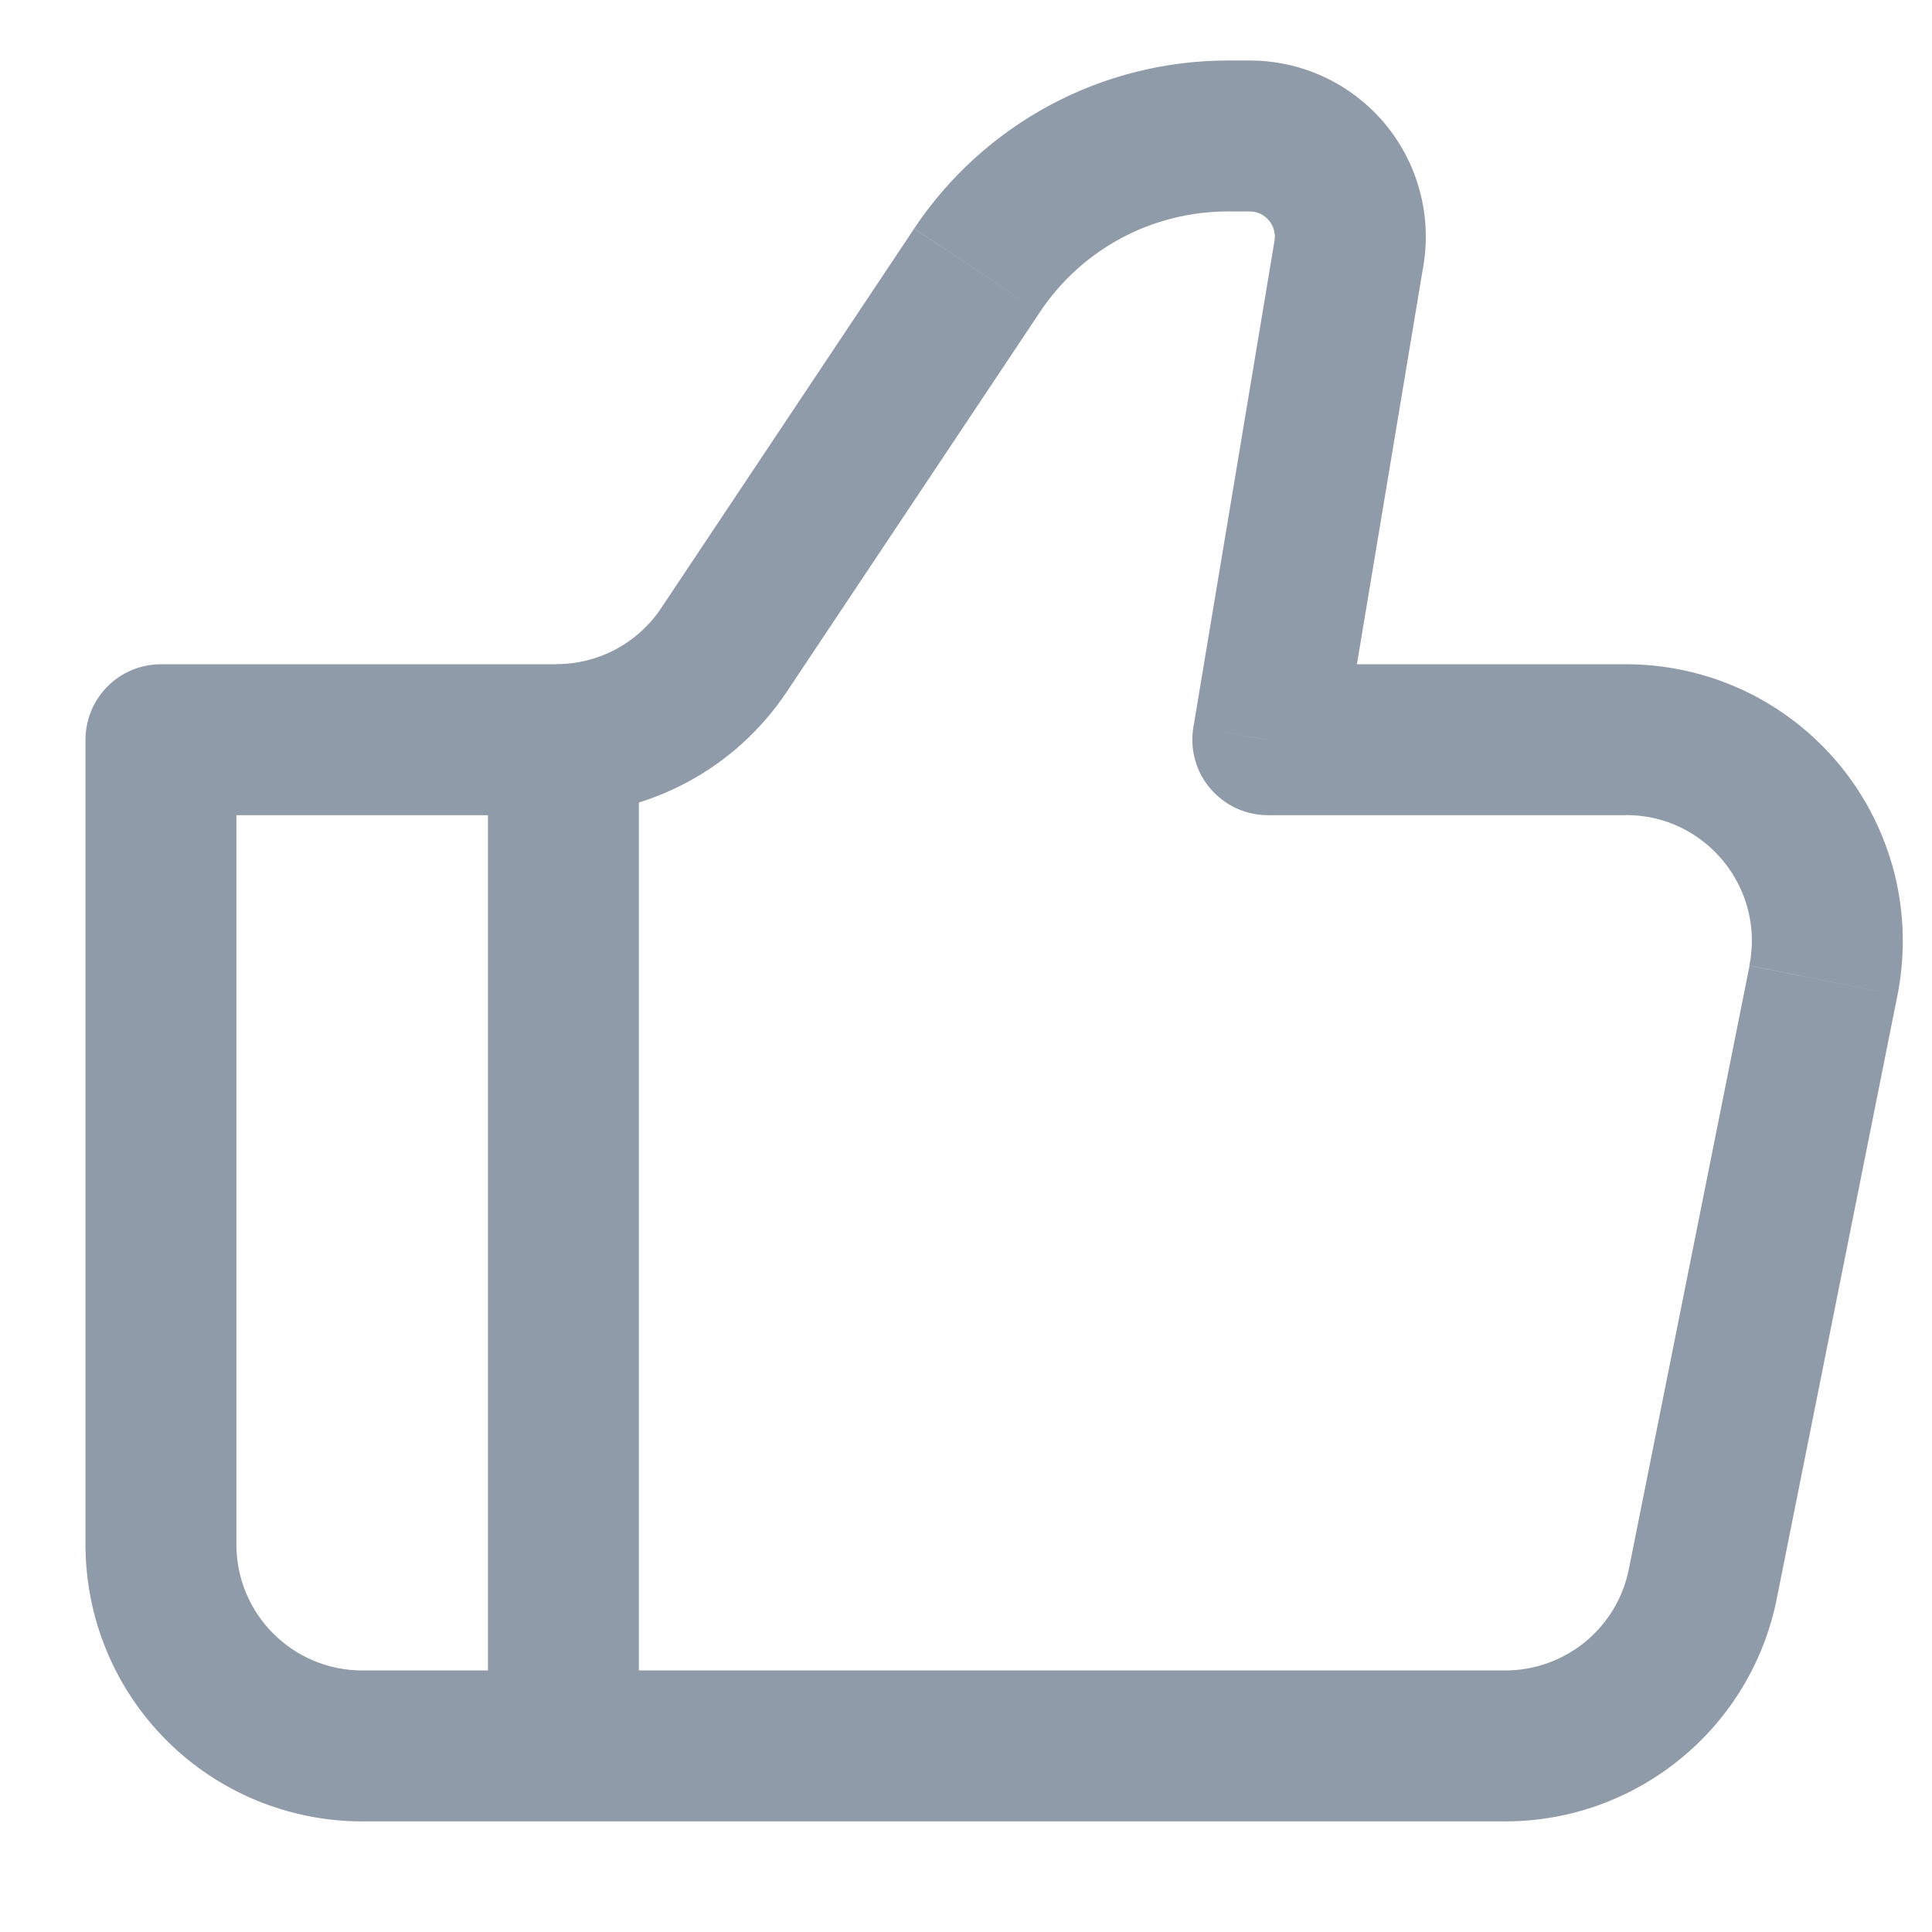<svg width="16" height="16" viewBox="0 0 16 16" fill="none" xmlns="http://www.w3.org/2000/svg">
<path d="M10.5 6.126L9.883 6.023C9.868 6.113 9.873 6.205 9.897 6.292C9.921 6.38 9.964 6.461 10.023 6.53C10.082 6.599 10.155 6.655 10.237 6.693C10.319 6.731 10.409 6.751 10.5 6.751V6.126ZM1.333 6.126V5.501C1.167 5.501 1.008 5.567 0.891 5.684C0.774 5.801 0.708 5.96 0.708 6.126H1.333ZM3 15.084H12.466V13.834H3V15.084ZM13.466 5.501H10.5V6.751H13.466V5.501ZM11.116 6.228L11.788 2.199L10.555 1.993L9.883 6.023L11.116 6.228ZM10.35 0.501H10.171V1.751H10.349L10.35 0.501ZM7.571 1.893L5.475 5.037L6.515 5.73L8.611 2.586L7.571 1.893ZM4.608 5.501H1.333V6.751H4.608V5.501ZM0.708 6.126V12.793H1.958V6.126H0.708ZM14.714 13.242L15.714 8.242L14.489 7.997L13.489 12.997L14.714 13.242ZM5.475 5.037C5.38 5.179 5.251 5.296 5.1 5.377C4.948 5.458 4.78 5.5 4.608 5.5V6.75C5.375 6.75 6.09 6.367 6.515 5.73L5.475 5.037ZM11.788 2.199C11.823 1.99 11.812 1.776 11.755 1.571C11.699 1.367 11.599 1.178 11.462 1.016C11.325 0.855 11.155 0.725 10.963 0.636C10.771 0.547 10.561 0.501 10.35 0.501L10.349 1.751C10.379 1.751 10.41 1.758 10.437 1.77C10.464 1.783 10.489 1.802 10.508 1.825C10.528 1.848 10.542 1.875 10.55 1.904C10.558 1.933 10.56 1.964 10.555 1.993L11.788 2.199ZM13.466 6.75C14.125 6.75 14.616 7.352 14.488 7.996L15.714 8.242C15.78 7.909 15.772 7.565 15.69 7.237C15.607 6.908 15.453 6.601 15.238 6.339C15.023 6.077 14.753 5.866 14.447 5.721C14.14 5.576 13.805 5.501 13.466 5.501V6.75ZM12.466 15.084C12.996 15.084 13.509 14.9 13.919 14.564C14.329 14.229 14.61 13.761 14.714 13.242L13.489 12.996C13.442 13.232 13.314 13.445 13.127 13.598C12.941 13.75 12.707 13.834 12.466 13.834V15.084ZM10.171 0.501C9.657 0.501 9.15 0.627 8.697 0.87C8.243 1.113 7.857 1.464 7.571 1.892L8.611 2.586C8.782 2.329 9.014 2.117 9.286 1.972C9.558 1.826 9.863 1.751 10.171 1.751V0.501ZM3 13.834C2.425 13.834 1.958 13.367 1.958 12.793H0.708C0.708 13.4 0.949 13.983 1.379 14.413C1.809 14.843 2.392 15.084 3 15.084V13.834Z" fill="#909BAA"/>
<path d="M4.666 6.125V14.458" stroke="#909BAA" stroke-width="1.25"/>
</svg>
